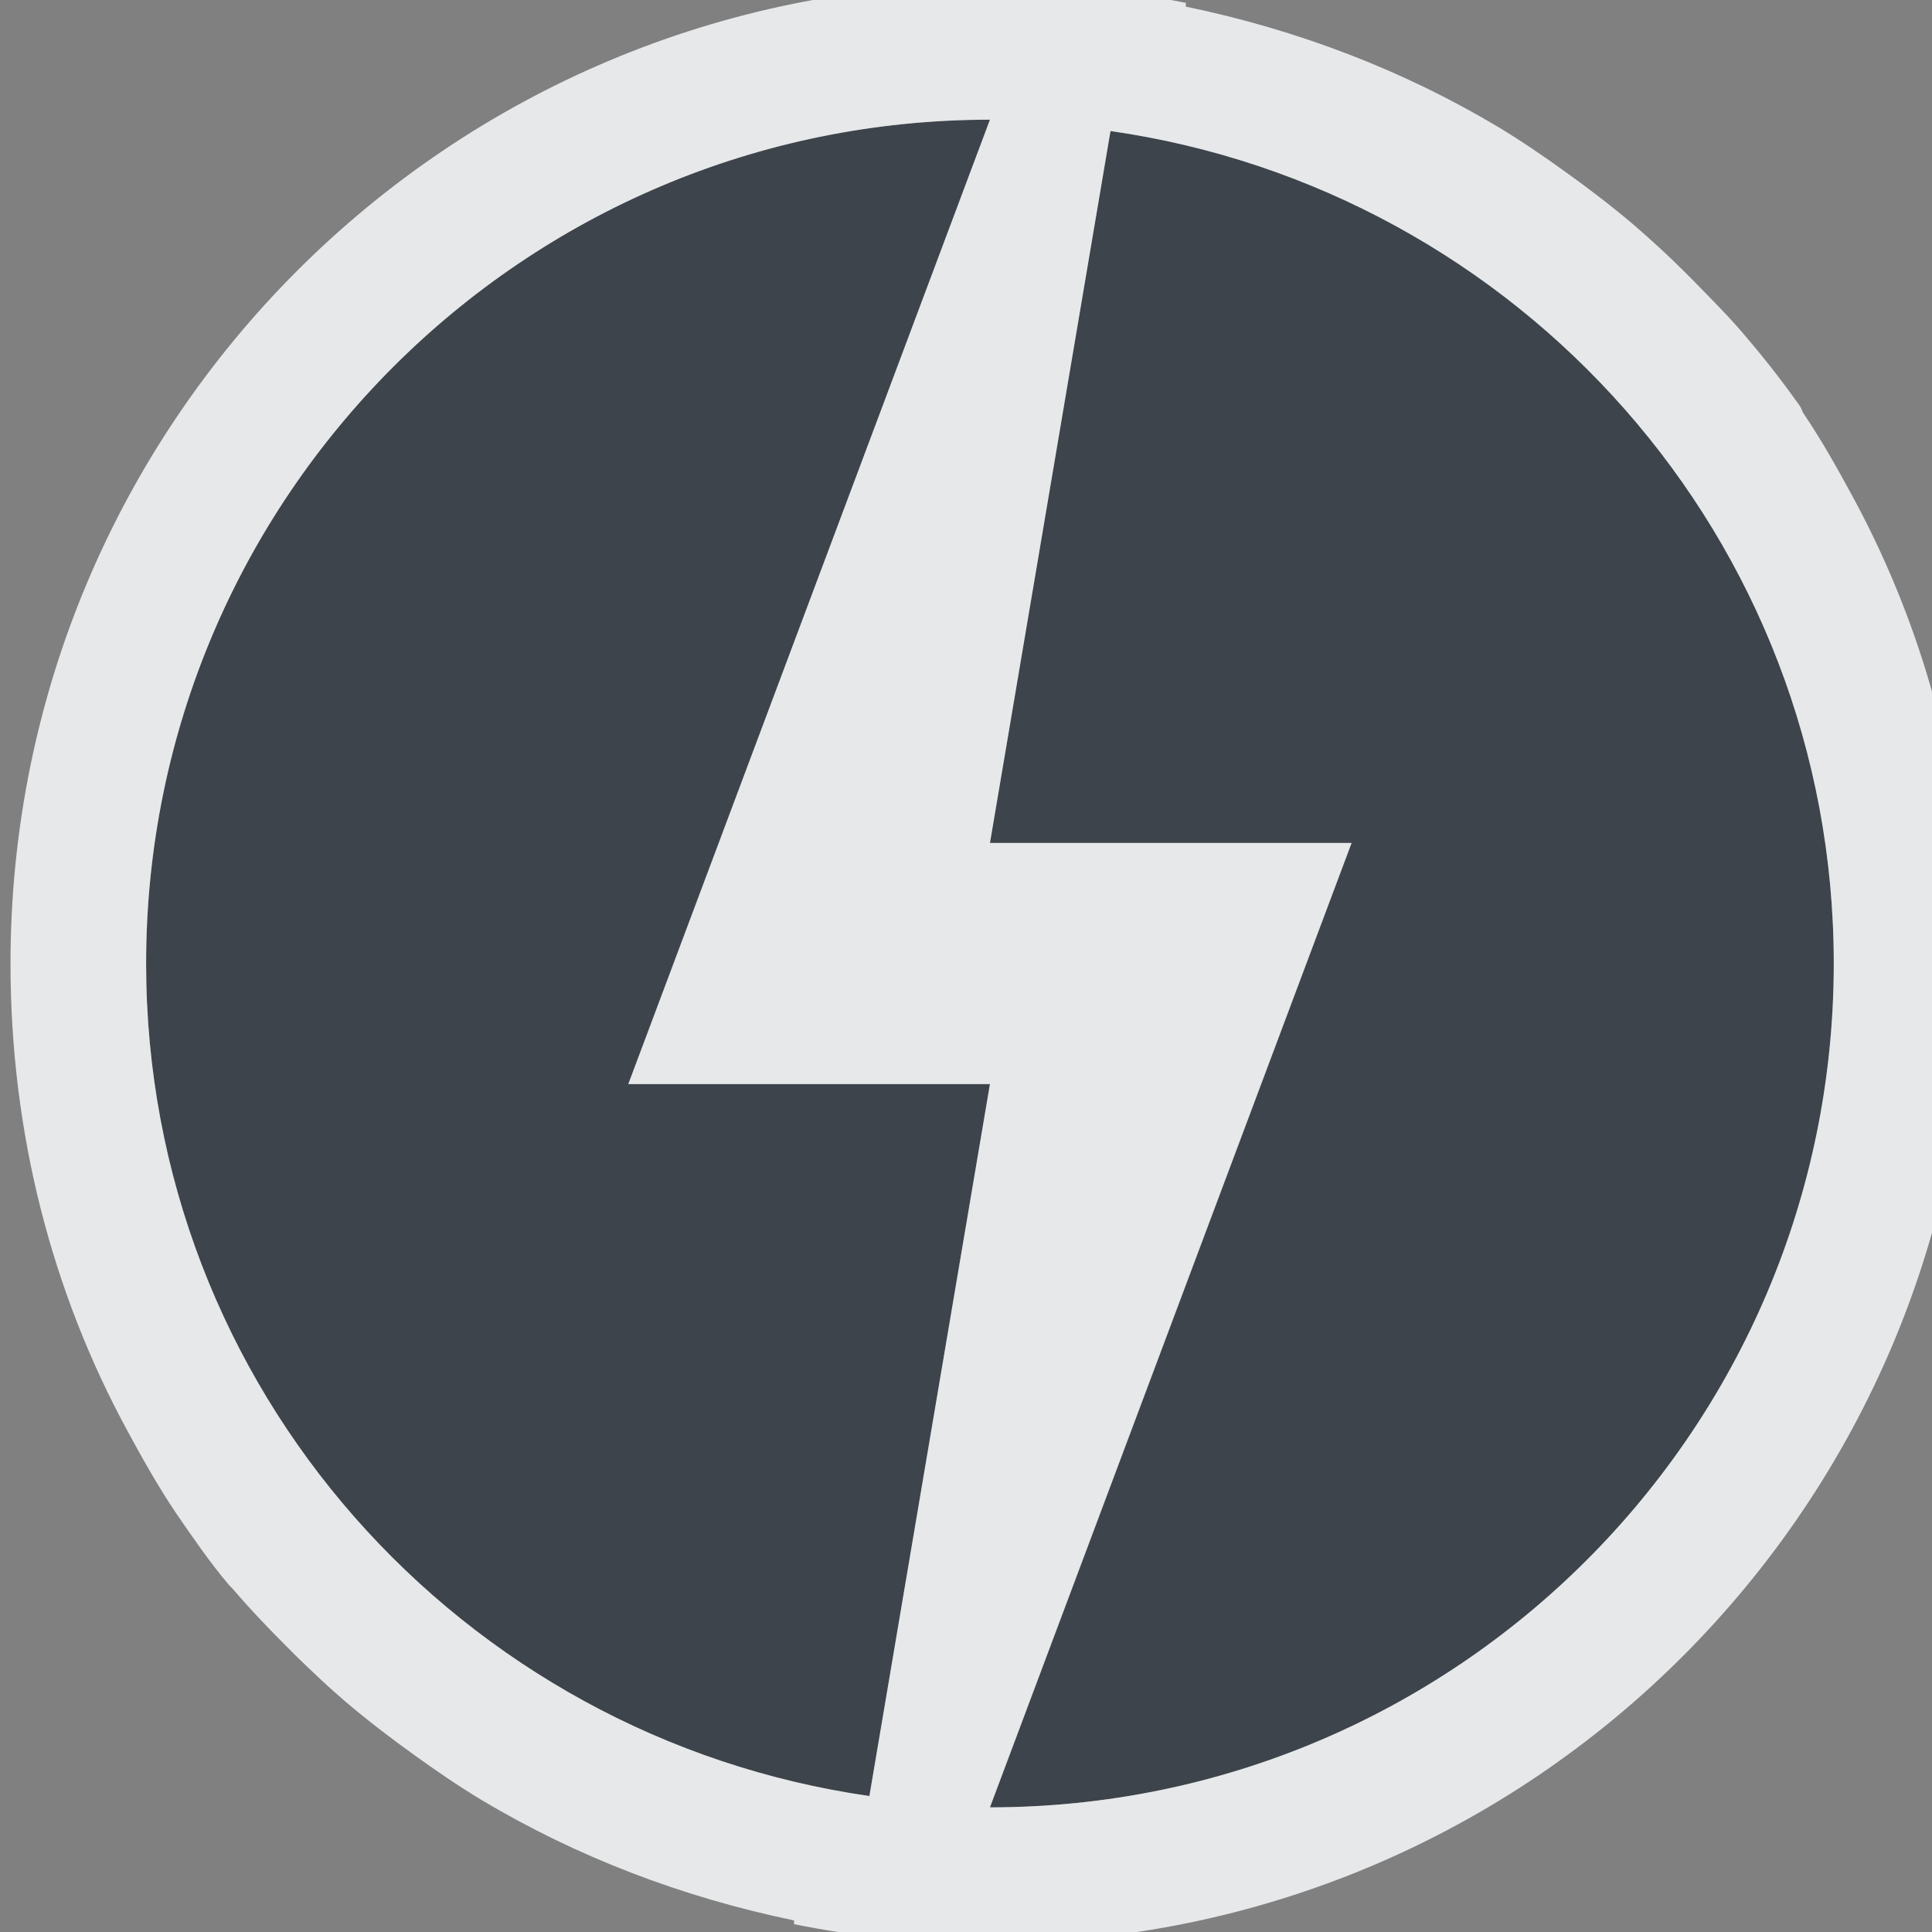 <?xml version="1.0" encoding="UTF-8" standalone="no"?>
<!-- Created with Inkscape (http://www.inkscape.org/) -->

<svg
   xmlns:dc="http://purl.org/dc/elements/1.1/"
   xmlns:cc="http://creativecommons.org/ns#"
   xmlns:rdf="http://www.w3.org/1999/02/22-rdf-syntax-ns#"
   xmlns:svg="http://www.w3.org/2000/svg"
   xmlns="http://www.w3.org/2000/svg"
   xmlns:sodipodi="http://sodipodi.sourceforge.net/DTD/sodipodi-0.dtd"
   xmlns:inkscape="http://www.inkscape.org/namespaces/inkscape"
   width="16"
   height="16"
   id="svg27665"
   version="1.1"
   inkscape:version="0.48.3.1 r9886"
   sodipodi:docname="power-management.svg">
  <rect width="100%" height="100%" fill="#808080" stroke="none"/>
  <defs
     id="defs27667" />
  <sodipodi:namedview
     id="base"
     pagecolor="#ffffff"
     bordercolor="#666666"
     borderopacity="1.0"
     inkscape:pageopacity="0.0"
     inkscape:pageshadow="2"
     inkscape:zoom="22.4"
     inkscape:cx="7.871002"
     inkscape:cy="7.6814831"
     inkscape:document-units="px"
     inkscape:current-layer="22"
     showgrid="true"
     inkscape:window-width="1920"
     inkscape:window-height="1027"
     inkscape:window-x="-10"
     inkscape:window-y="31"
     inkscape:window-maximized="1"
     inkscape:snap-bbox="true"
     inkscape:bbox-paths="true"
     inkscape:bbox-nodes="true"
     inkscape:snap-bbox-edge-midpoints="true"
     inkscape:snap-bbox-midpoints="true"
     inkscape:object-paths="true"
     inkscape:snap-intersection-paths="true"
     inkscape:object-nodes="true"
     inkscape:snap-smooth-nodes="true"
     inkscape:snap-midpoints="true"
     inkscape:snap-object-midpoints="true"
     inkscape:snap-center="true"
     inkscape:snap-global="false"
     showguides="true"
     inkscape:guide-bbox="true"
     fit-margin-top="0"
     fit-margin-left="0"
     fit-margin-right="0"
     fit-margin-bottom="0"
     inkscape:showpageshadow="false"
     inkscape:snap-page="true">
    <inkscape:grid
       type="xygrid"
       id="grid3126"
       empspacing="5"
       visible="true"
       enabled="true"
       snapvisiblegridlinesonly="true"
       originx="1.9507231e-05px"
       originy="25px" />
  </sodipodi:namedview>
  <g
     inkscape:label="Camada 1"
     inkscape:groupmode="layer"
     id="layer1"
     transform="translate(3364.417,-1859.516)">
    <g
       transform="matrix(0.036,0,0,0.036,-3237.713,1855.224)"
       id="22"
       inkscape:label="#g10690">
      <path
         id="path3025"
         d="m -3291.822,146.757 c -107.21,0 -194.12,86.91 -194.12,194.12 0,97.748 72.38,178.007 166.388,191.52 l 27.732,-163.789 -83.194,0 83.194,-221.851 z m 27.731,2.6 -27.731,163.789 83.194,0 -83.194,221.851 c 107.209,0 194.12,-86.91 194.12,-194.12 0,-97.748 -72.38,-178.007 -166.388,-191.52 z"
         style="color:#000000;fill:#27303a;fill-opacity:0.753;fill-rule:nonzero;stroke:none;stroke-width:0.051;marker:none;visibility:visible;display:inline;overflow:visible;enable-background:accumulate"
         inkscape:connector-curvature="0" />
      <path
         style="font-size:medium;font-style:normal;font-variant:normal;font-weight:normal;font-stretch:normal;text-indent:0;text-align:start;text-decoration:none;line-height:normal;letter-spacing:normal;word-spacing:normal;text-transform:none;direction:ltr;block-progression:tb;writing-mode:lr-tb;text-anchor:start;baseline-shift:baseline;color:#000000;fill:#f1f3f5;fill-opacity:0.903;fill-rule:nonzero;stroke:none;stroke-width:0.003;marker:none;visibility:visible;display:inline;overflow:visible;enable-background:accumulate;font-family:Sans;-inkscape-font-specification:Sans"
         d="M 8 -0.125 C 3.508 -0.125 -0.125 3.508 -0.125 8 C -0.125 9.404 0.218 10.722 0.844 11.875 C 0.969 12.106 1.104 12.346 1.25 12.562 C 1.393 12.769 1.526 12.965 1.688 13.156 C 1.697 13.168 1.709 13.176 1.719 13.188 C 1.867 13.361 2.026 13.527 2.188 13.688 C 2.208 13.709 2.229 13.729 2.25 13.75 C 2.382 13.878 2.516 14.006 2.656 14.125 C 2.83 14.273 3.033 14.429 3.219 14.562 C 3.405 14.696 3.584 14.819 3.781 14.938 C 4.571 15.41 5.444 15.745 6.375 15.938 L 6.375 15.969 C 6.904 16.077 7.438 16.125 8 16.125 C 12.492 16.125 16.125 12.492 16.125 8 C 16.125 6.596 15.782 5.278 15.156 4.125 C 15.031 3.894 14.896 3.654 14.75 3.438 C 14.737 3.418 14.732 3.394 14.719 3.375 C 14.578 3.177 14.439 2.997 14.281 2.812 C 14.144 2.646 13.994 2.499 13.844 2.344 C 13.813 2.313 13.782 2.281 13.75 2.25 C 13.619 2.119 13.484 1.997 13.344 1.875 C 13.17 1.727 12.967 1.571 12.781 1.438 C 12.595 1.304 12.416 1.181 12.219 1.062 C 11.429 0.59 10.556 0.255 9.625 0.062 L 9.625 0.031 C 9.096 -0.077 8.562 -0.125 8 -0.125 z M 8 1 L 5 9 L 8 9 L 7 14.906 C 3.61 14.419 1 11.525 1 8 C 1 4.134 4.134 1 8 1 z M 9 1.094 C 12.39 1.581 15 4.475 15 8 C 15 11.866 11.866 15 8 15 L 11 7 L 8 7 L 9 1.094 z "
         transform="matrix(27.731,0,0,27.731,-3513.673,119.026)"
         id="path2992" />
      <path
         transform="matrix(27.731,0,0,27.731,-3957.376,119.026)"
         d="m 15,8 a 7,7 0 1 1 -14,0 7,7 0 1 1 14,0 z"
         sodipodi:ry="7"
         sodipodi:rx="7"
         sodipodi:cy="7.99999"
         sodipodi:cx="8.0000191"
         id="path2988"
         style="color:#000000;fill:#666666;fill-opacity:1;fill-rule:nonzero;stroke:none;stroke-width:1;marker:none;visibility:visible;display:inline;overflow:visible;enable-background:new"
         sodipodi:type="arc" />
      <path
         style="color:#000000;fill:#ffffff;fill-opacity:1;fill-rule:nonzero;stroke:none;stroke-width:1;marker:none;visibility:visible;display:inline;overflow:visible;enable-background:new"
         d="m -3707.793,146.757 -27.732,0 -83.194,221.851 83.194,0 -27.731,166.389 27.731,0 83.194,-221.851 -83.194,0 z"
         id="path2990"
         inkscape:connector-curvature="0"
         sodipodi:nodetypes="ccccccccc" />
    </g>
  </g>
</svg>

